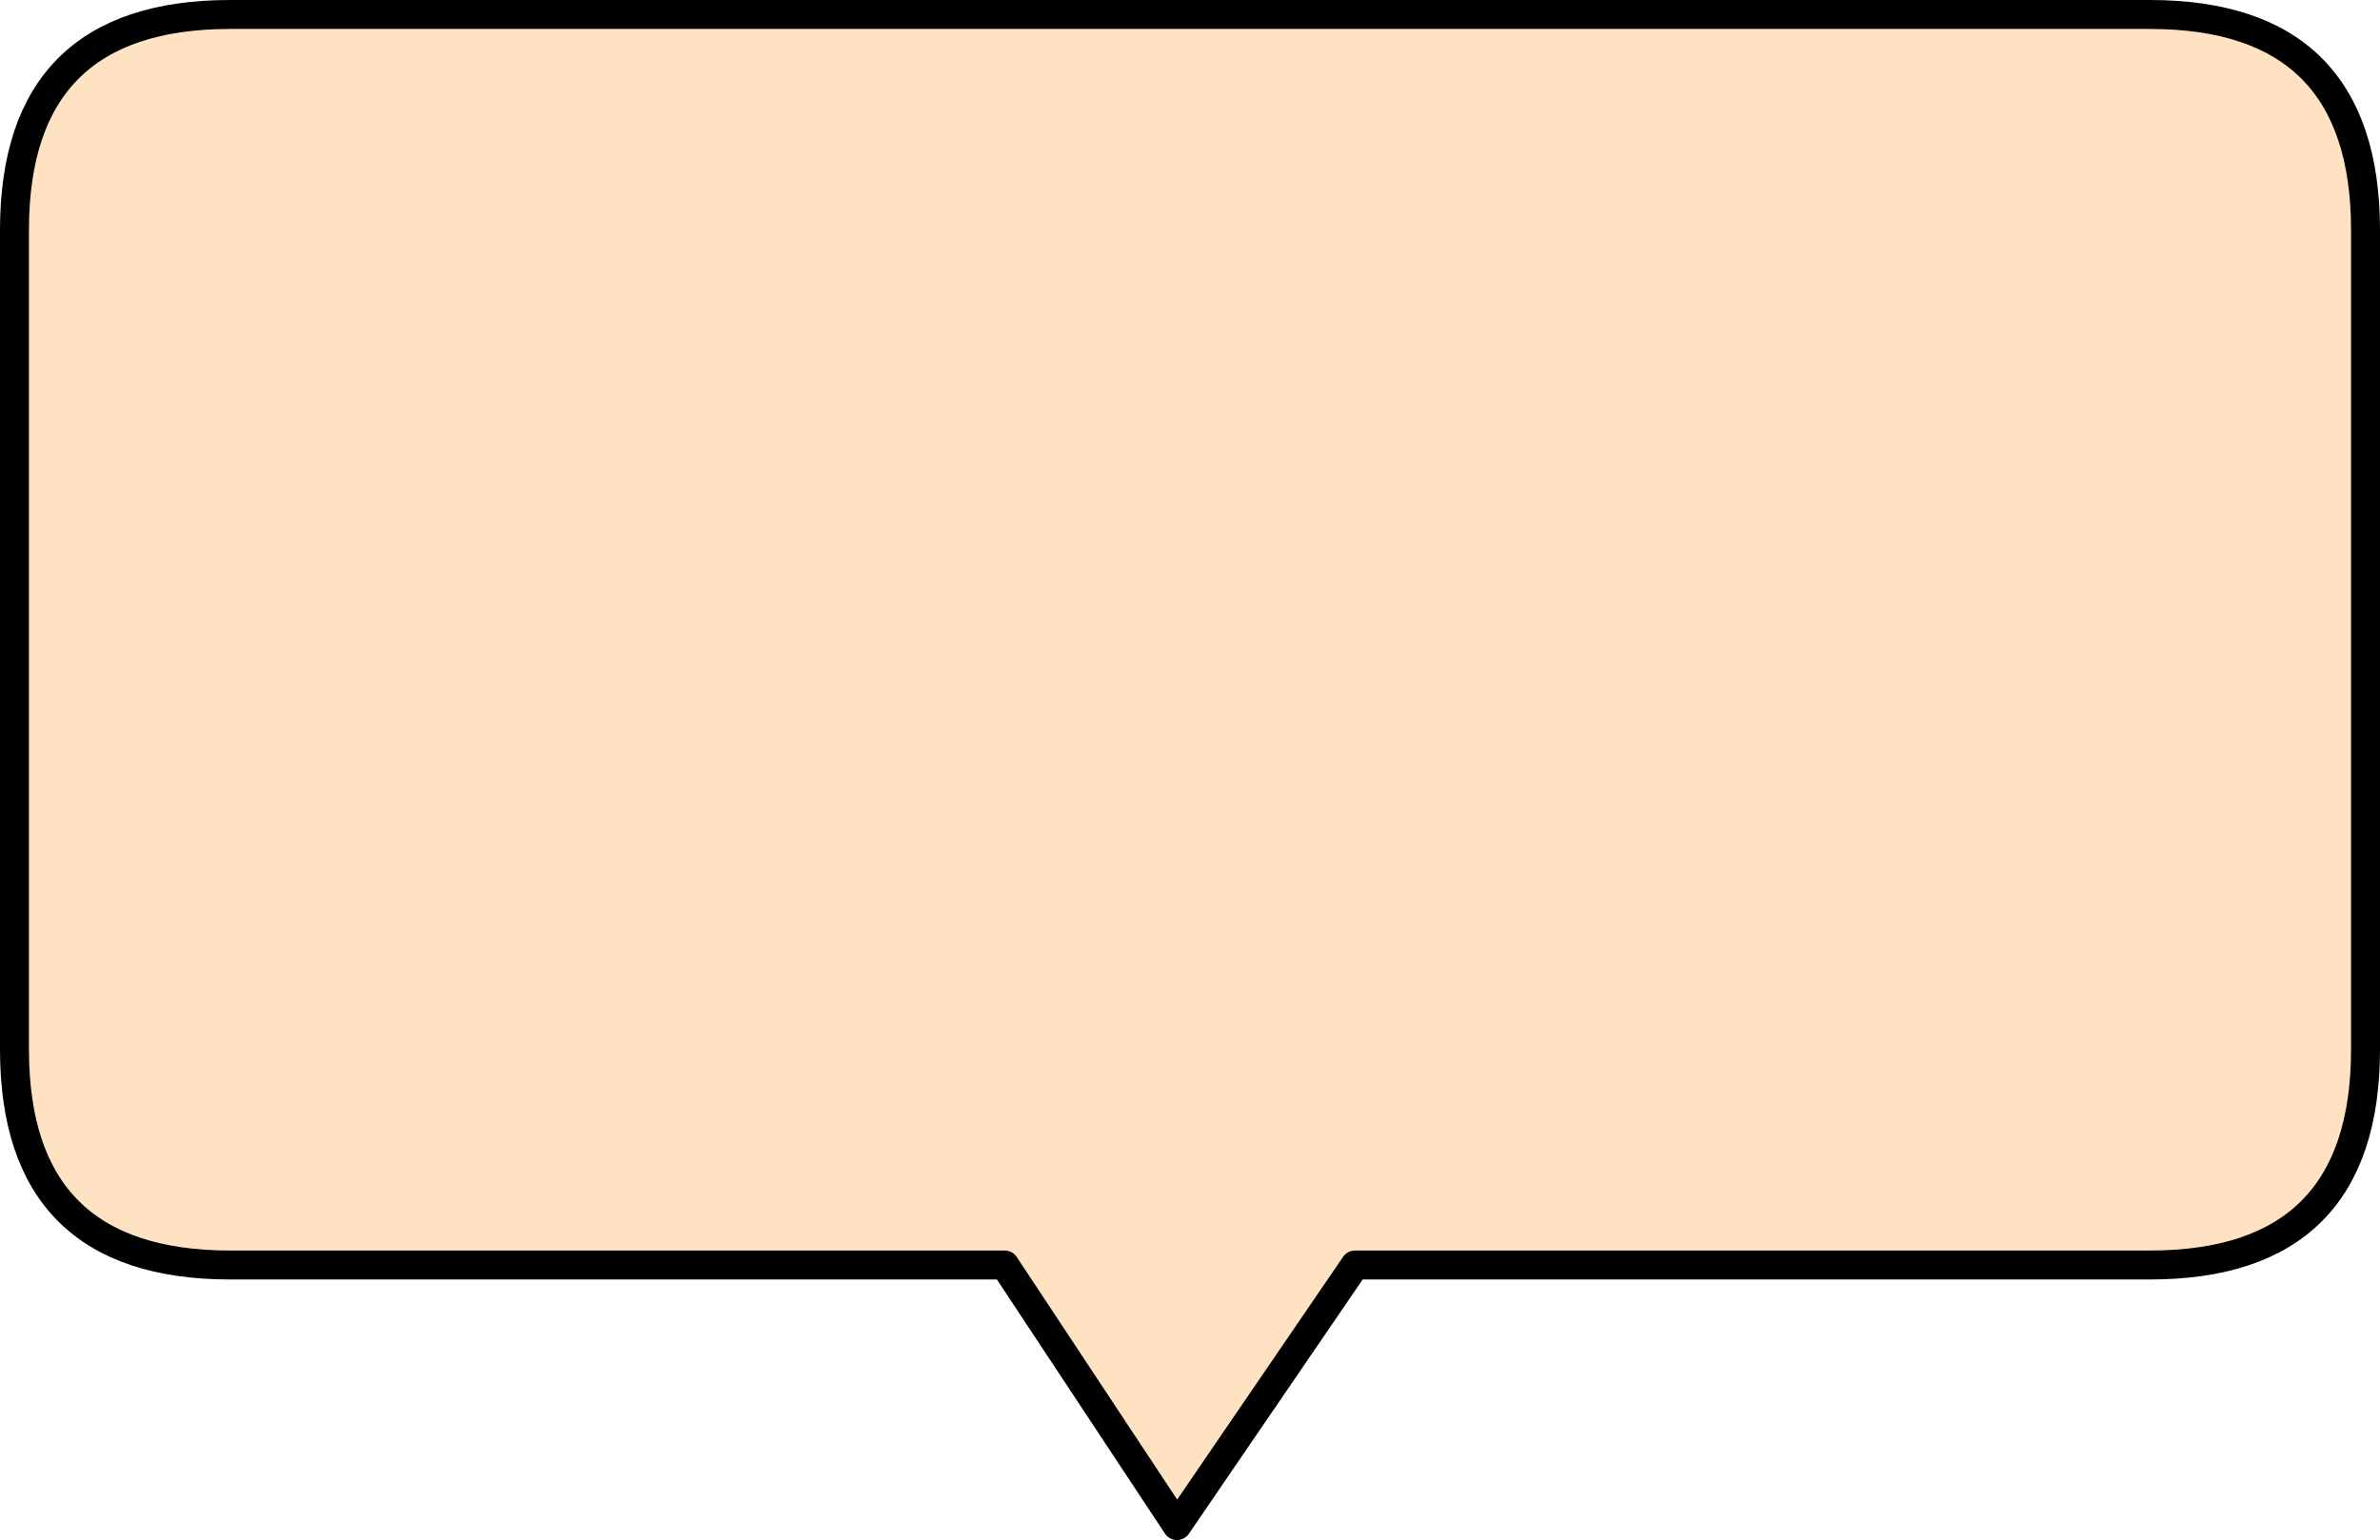 <?xml version="1.0" encoding="UTF-8" standalone="no"?>
<svg xmlns:xlink="http://www.w3.org/1999/xlink" height="53.2px" width="82.2px" xmlns="http://www.w3.org/2000/svg">
  <g transform="matrix(1.0, 0.0, 0.0, 1.0, 41.1, 26.6)">
    <path d="M-33.15 -26.1 L33.15 -26.1 Q40.6 -26.1 40.6 -18.65 L40.6 9.65 Q40.6 17.1 33.15 17.1 L5.7 17.1 -0.45 26.1 -6.4 17.1 -33.15 17.1 Q-40.6 17.1 -40.6 9.65 L-40.6 -18.65 Q-40.6 -26.1 -33.15 -26.1" fill="#ffe2c1" fill-rule="evenodd" stroke="none"/>
    <path d="M-33.15 -26.1 L33.15 -26.1 Q40.6 -26.1 40.6 -18.65 L40.6 9.65 Q40.6 17.1 33.15 17.1 L5.7 17.1 -0.45 26.1 -6.4 17.1 -33.15 17.1 Q-40.6 17.1 -40.6 9.65 L-40.6 -18.65 Q-40.6 -26.1 -33.15 -26.1 Z" fill="none" stroke="#000000" stroke-linecap="round" stroke-linejoin="round" stroke-width="1.0"/>
  </g>
</svg>
